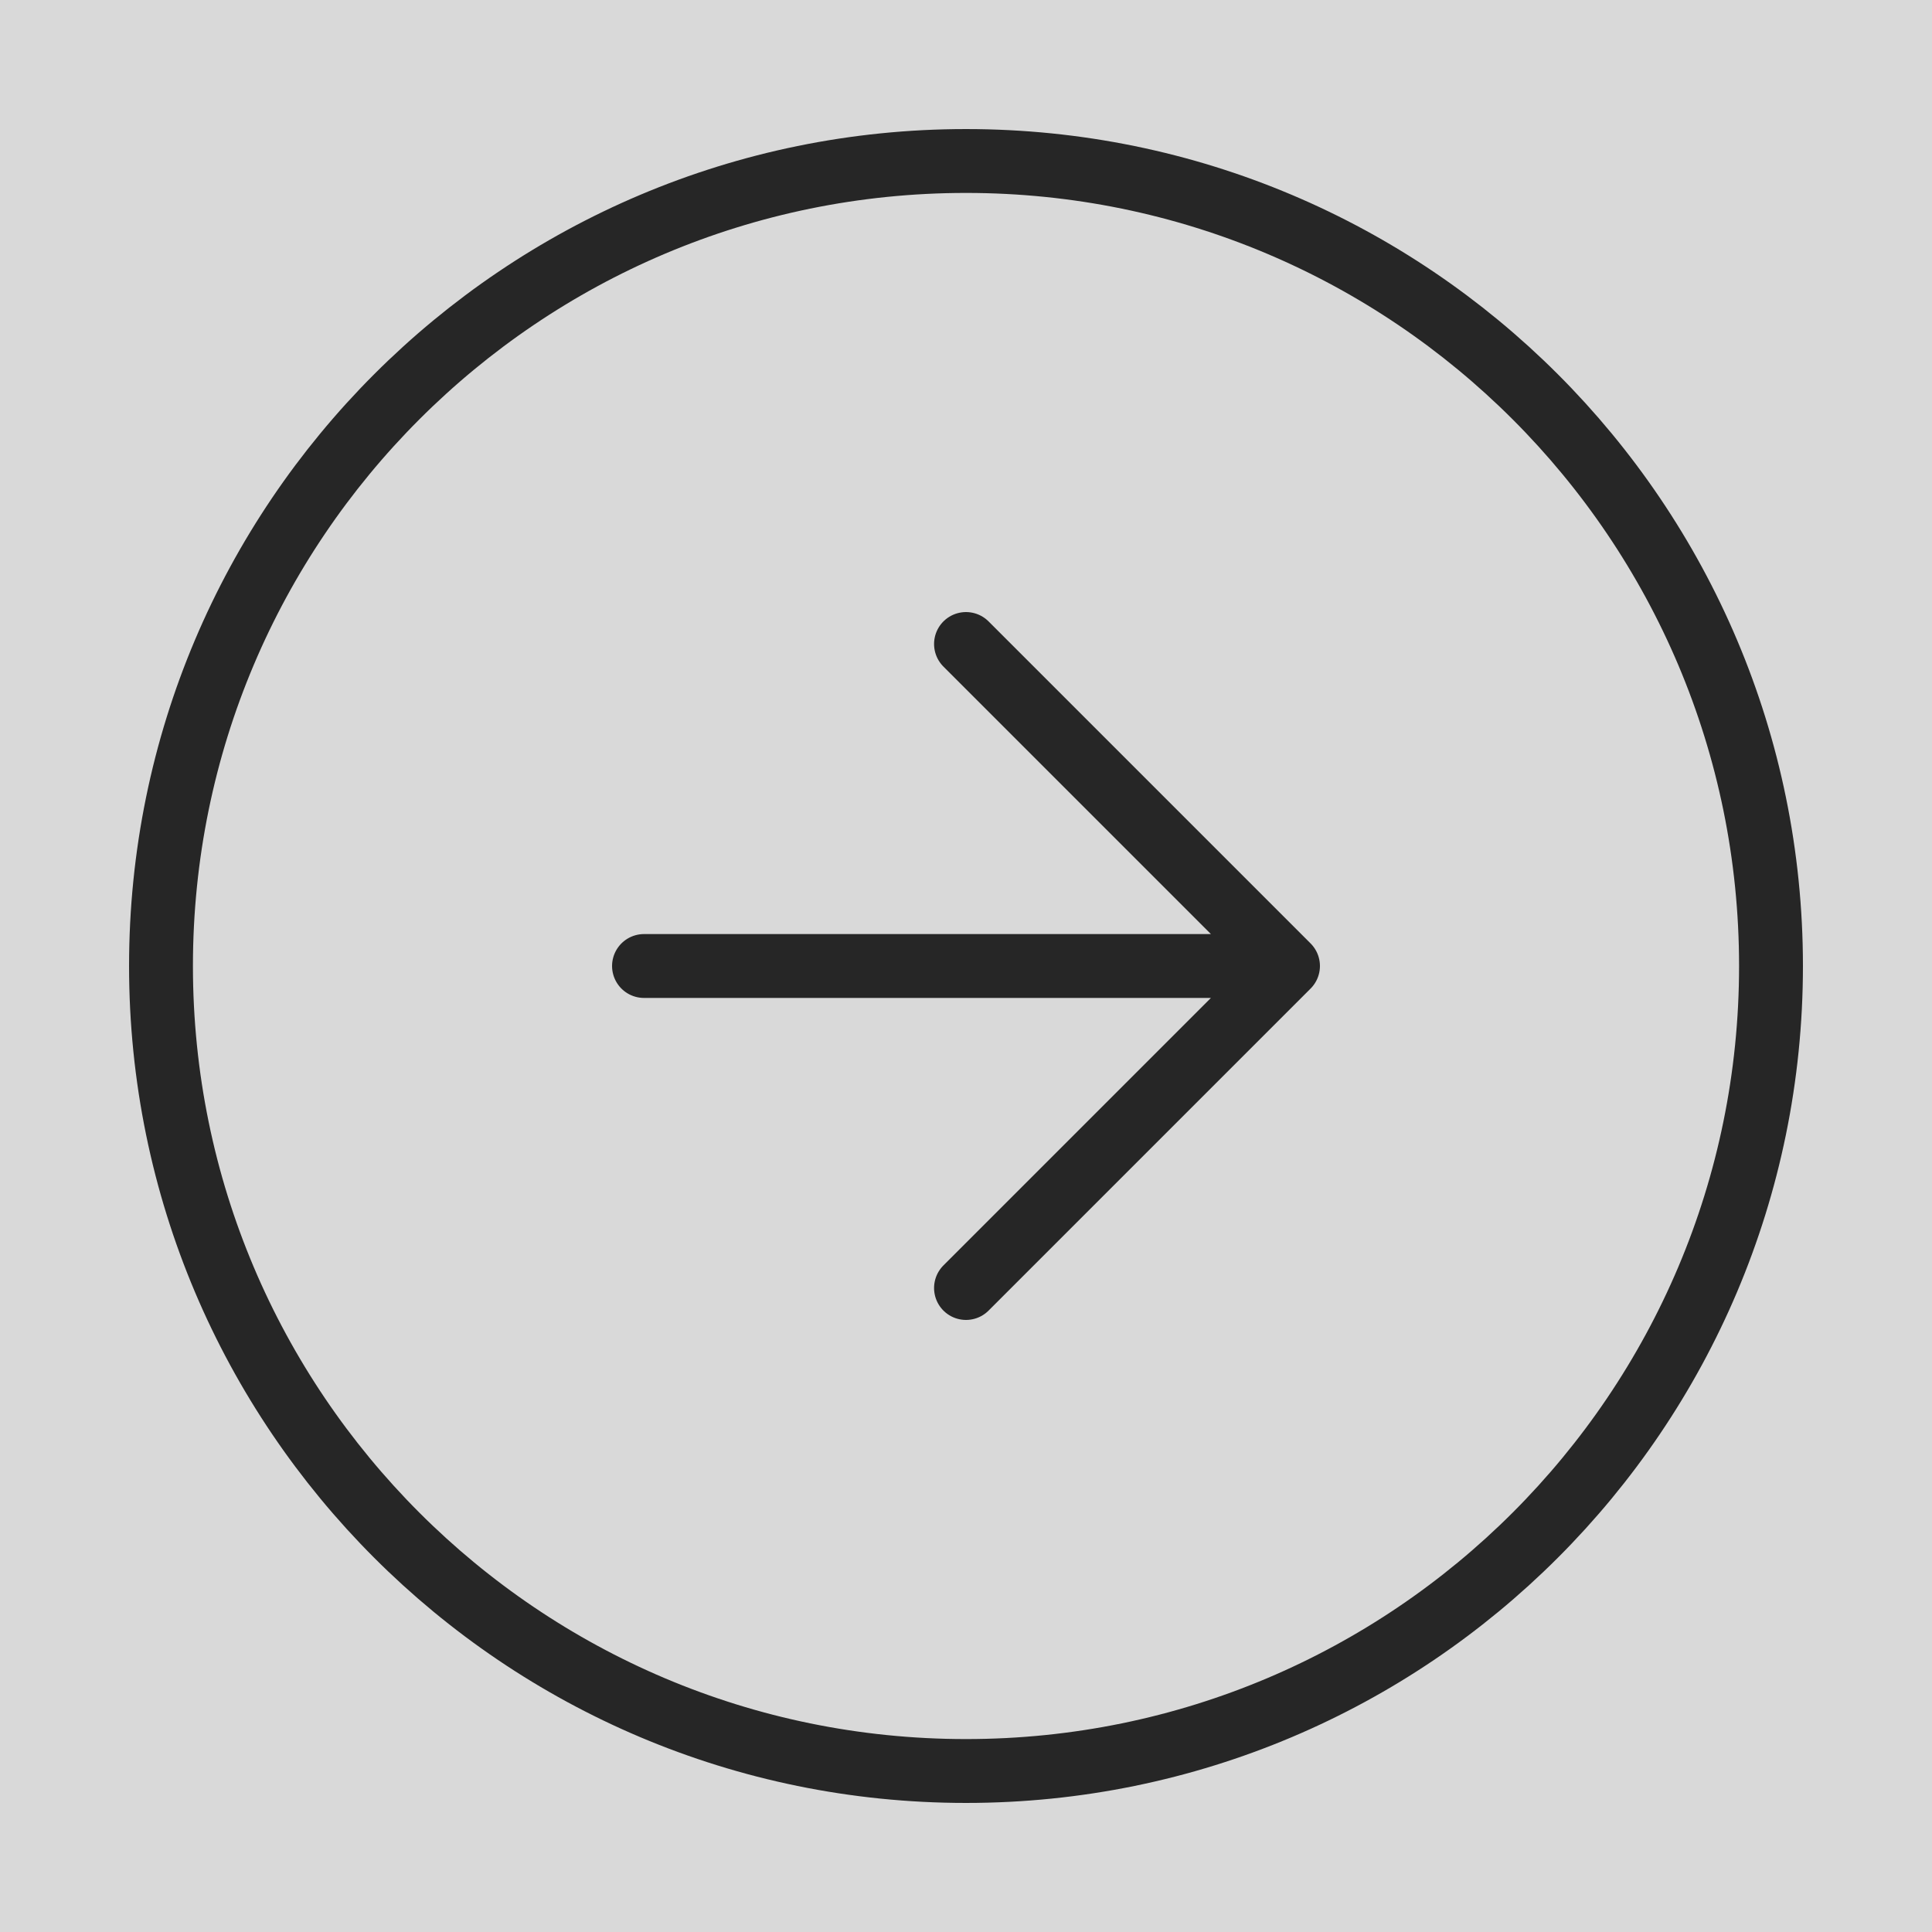 <svg width="121" height="121" viewBox="0 0 121 121" fill="none" xmlns="http://www.w3.org/2000/svg">
<rect x="0" y="0" width="121" height="121" fill="#808080" stroke="none"/>
<g opacity="0.7">
<rect width="121" height="121" transform="translate(121) rotate(90)" fill="white"/>
<path d="M60.5 80.667L80.667 60.5M80.667 60.5L60.5 40.333M80.667 60.5L40.333 60.5M60.5 110.917C32.656 110.917 10.083 88.344 10.083 60.5C10.083 32.656 32.656 10.083 60.5 10.083C88.344 10.083 110.917 32.656 110.917 60.5C110.917 88.344 88.344 110.917 60.5 110.917Z" stroke="black" stroke-width="4" stroke-linecap="round" stroke-linejoin="round"/>
</g>
</svg>
